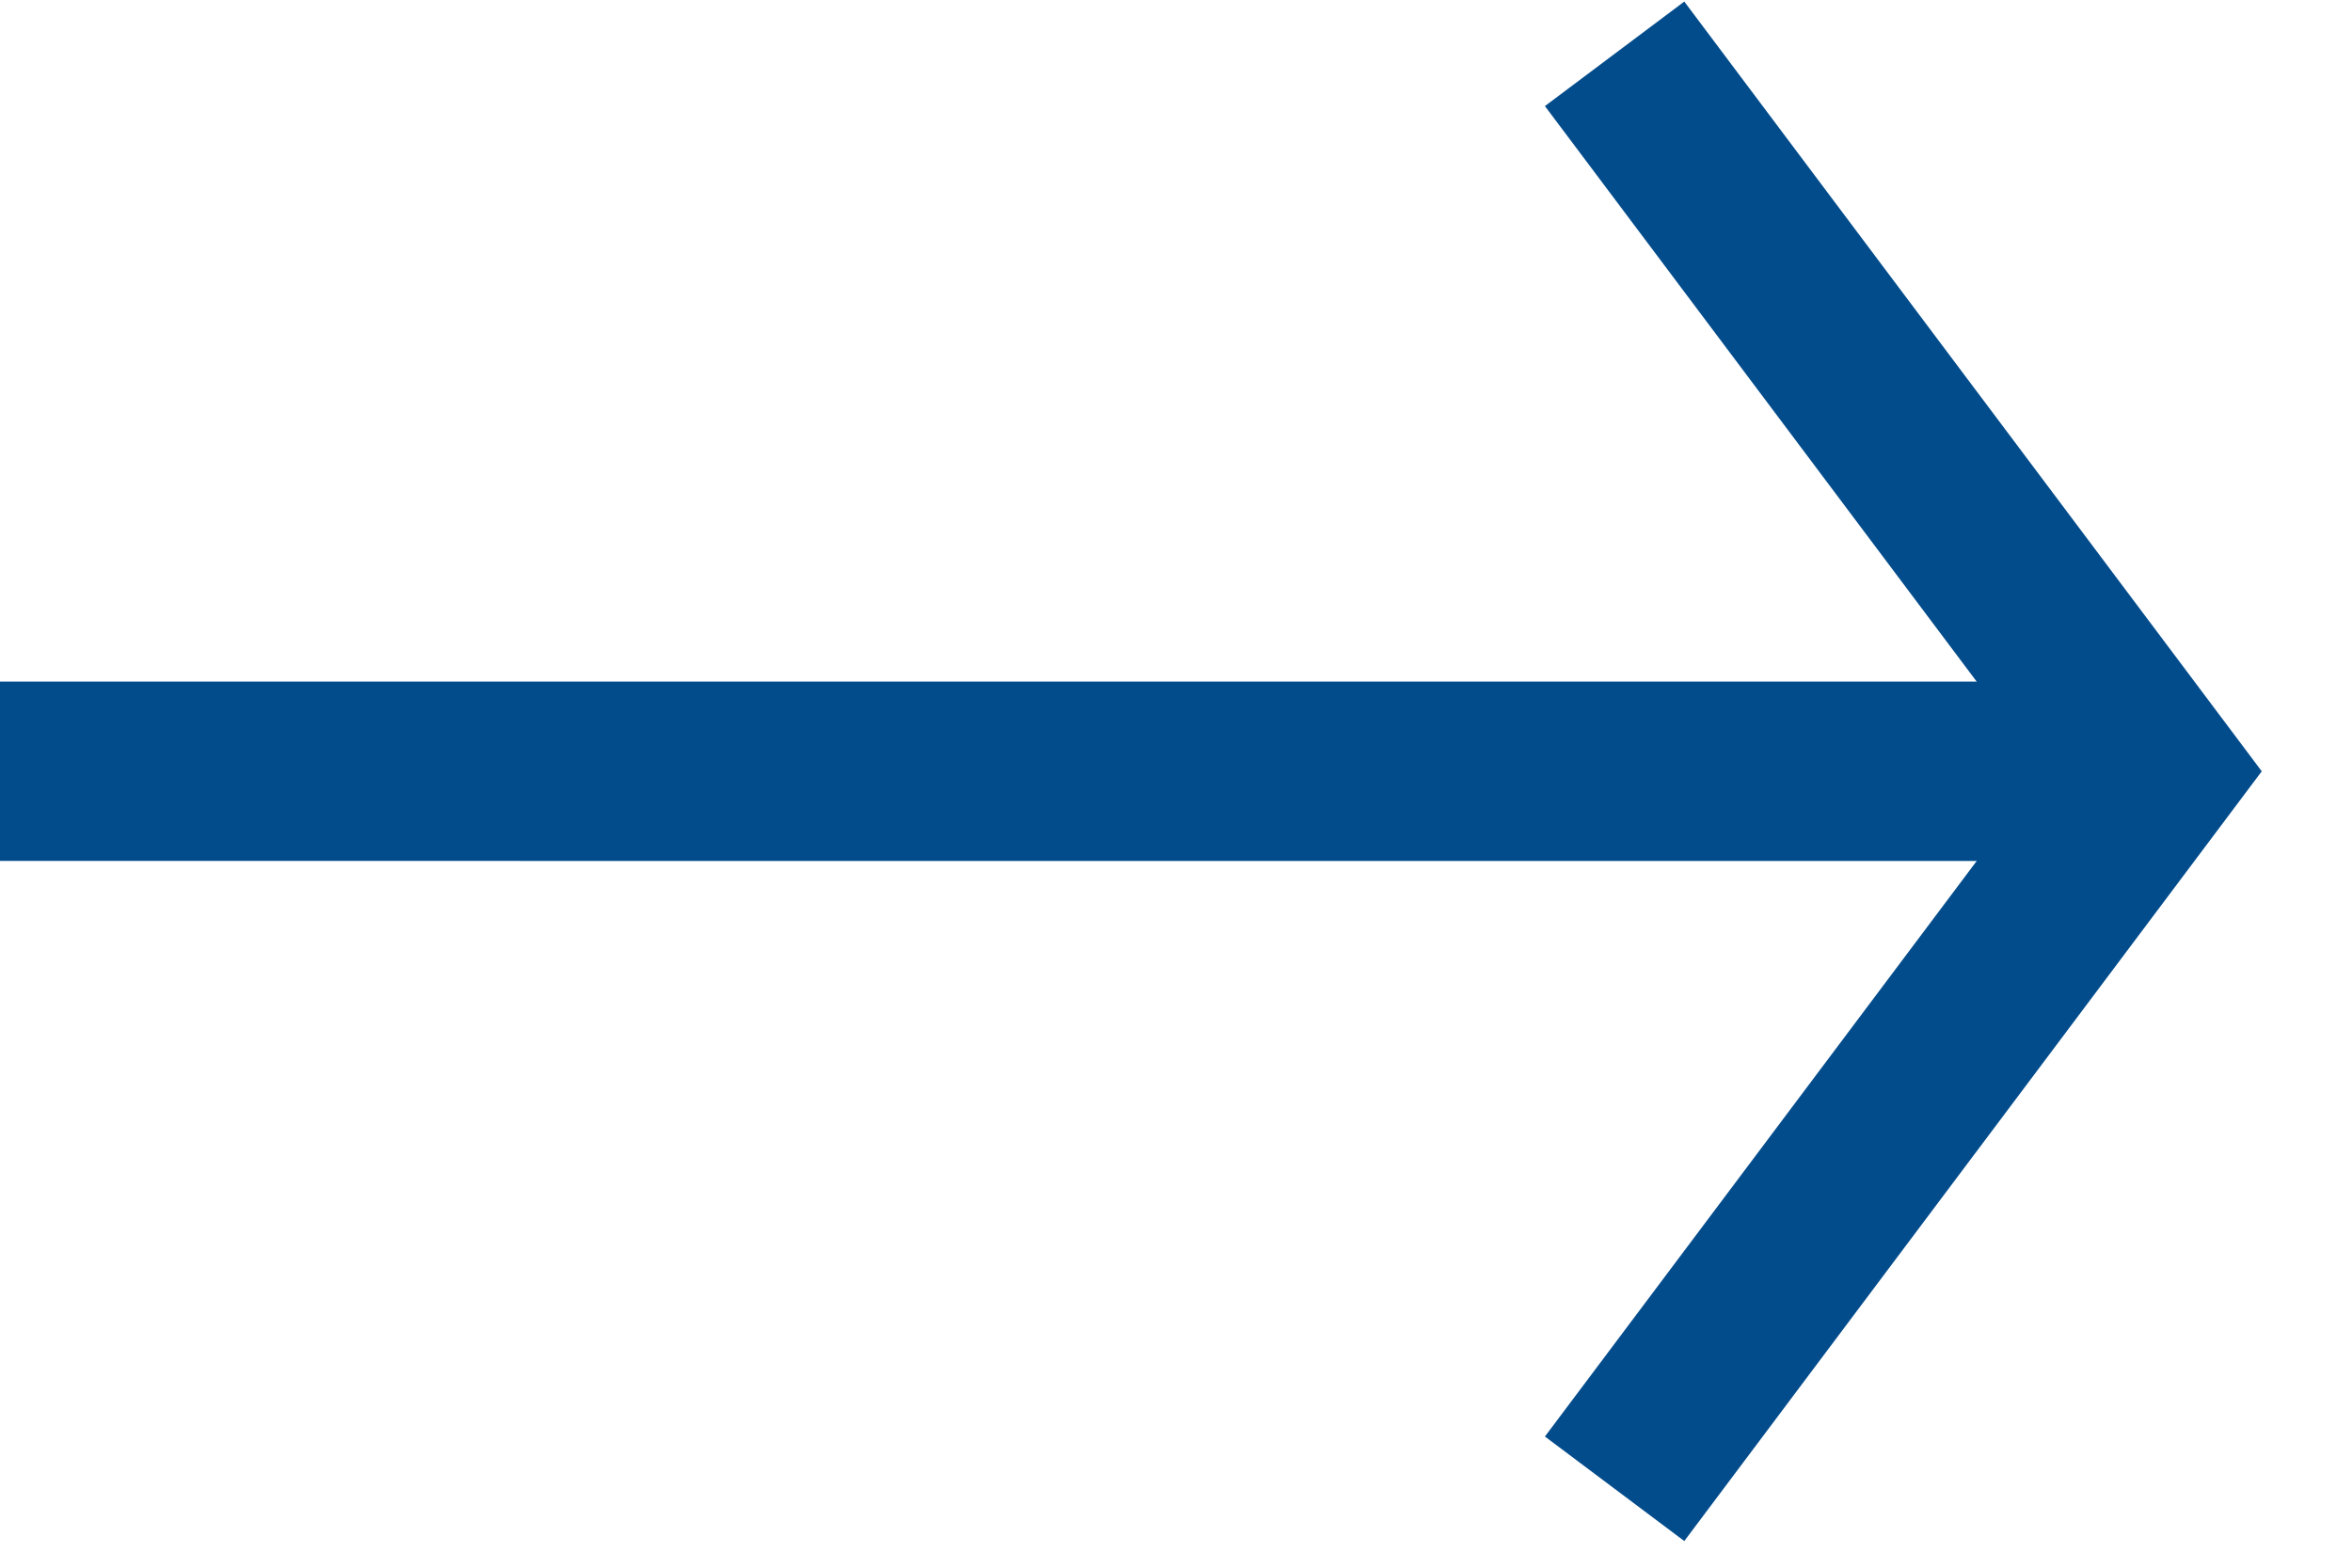 <svg xmlns="http://www.w3.org/2000/svg" width="27" height="18" fill="none" viewBox="0 0 27 18"><path stroke="#034c8c" stroke-width="2" d="M18.535 17.094l6.179-8.238L18.535.618"/><path fill="#034c8c" d="M0 9.885V7.826h24.714v2.06z"/></svg>
